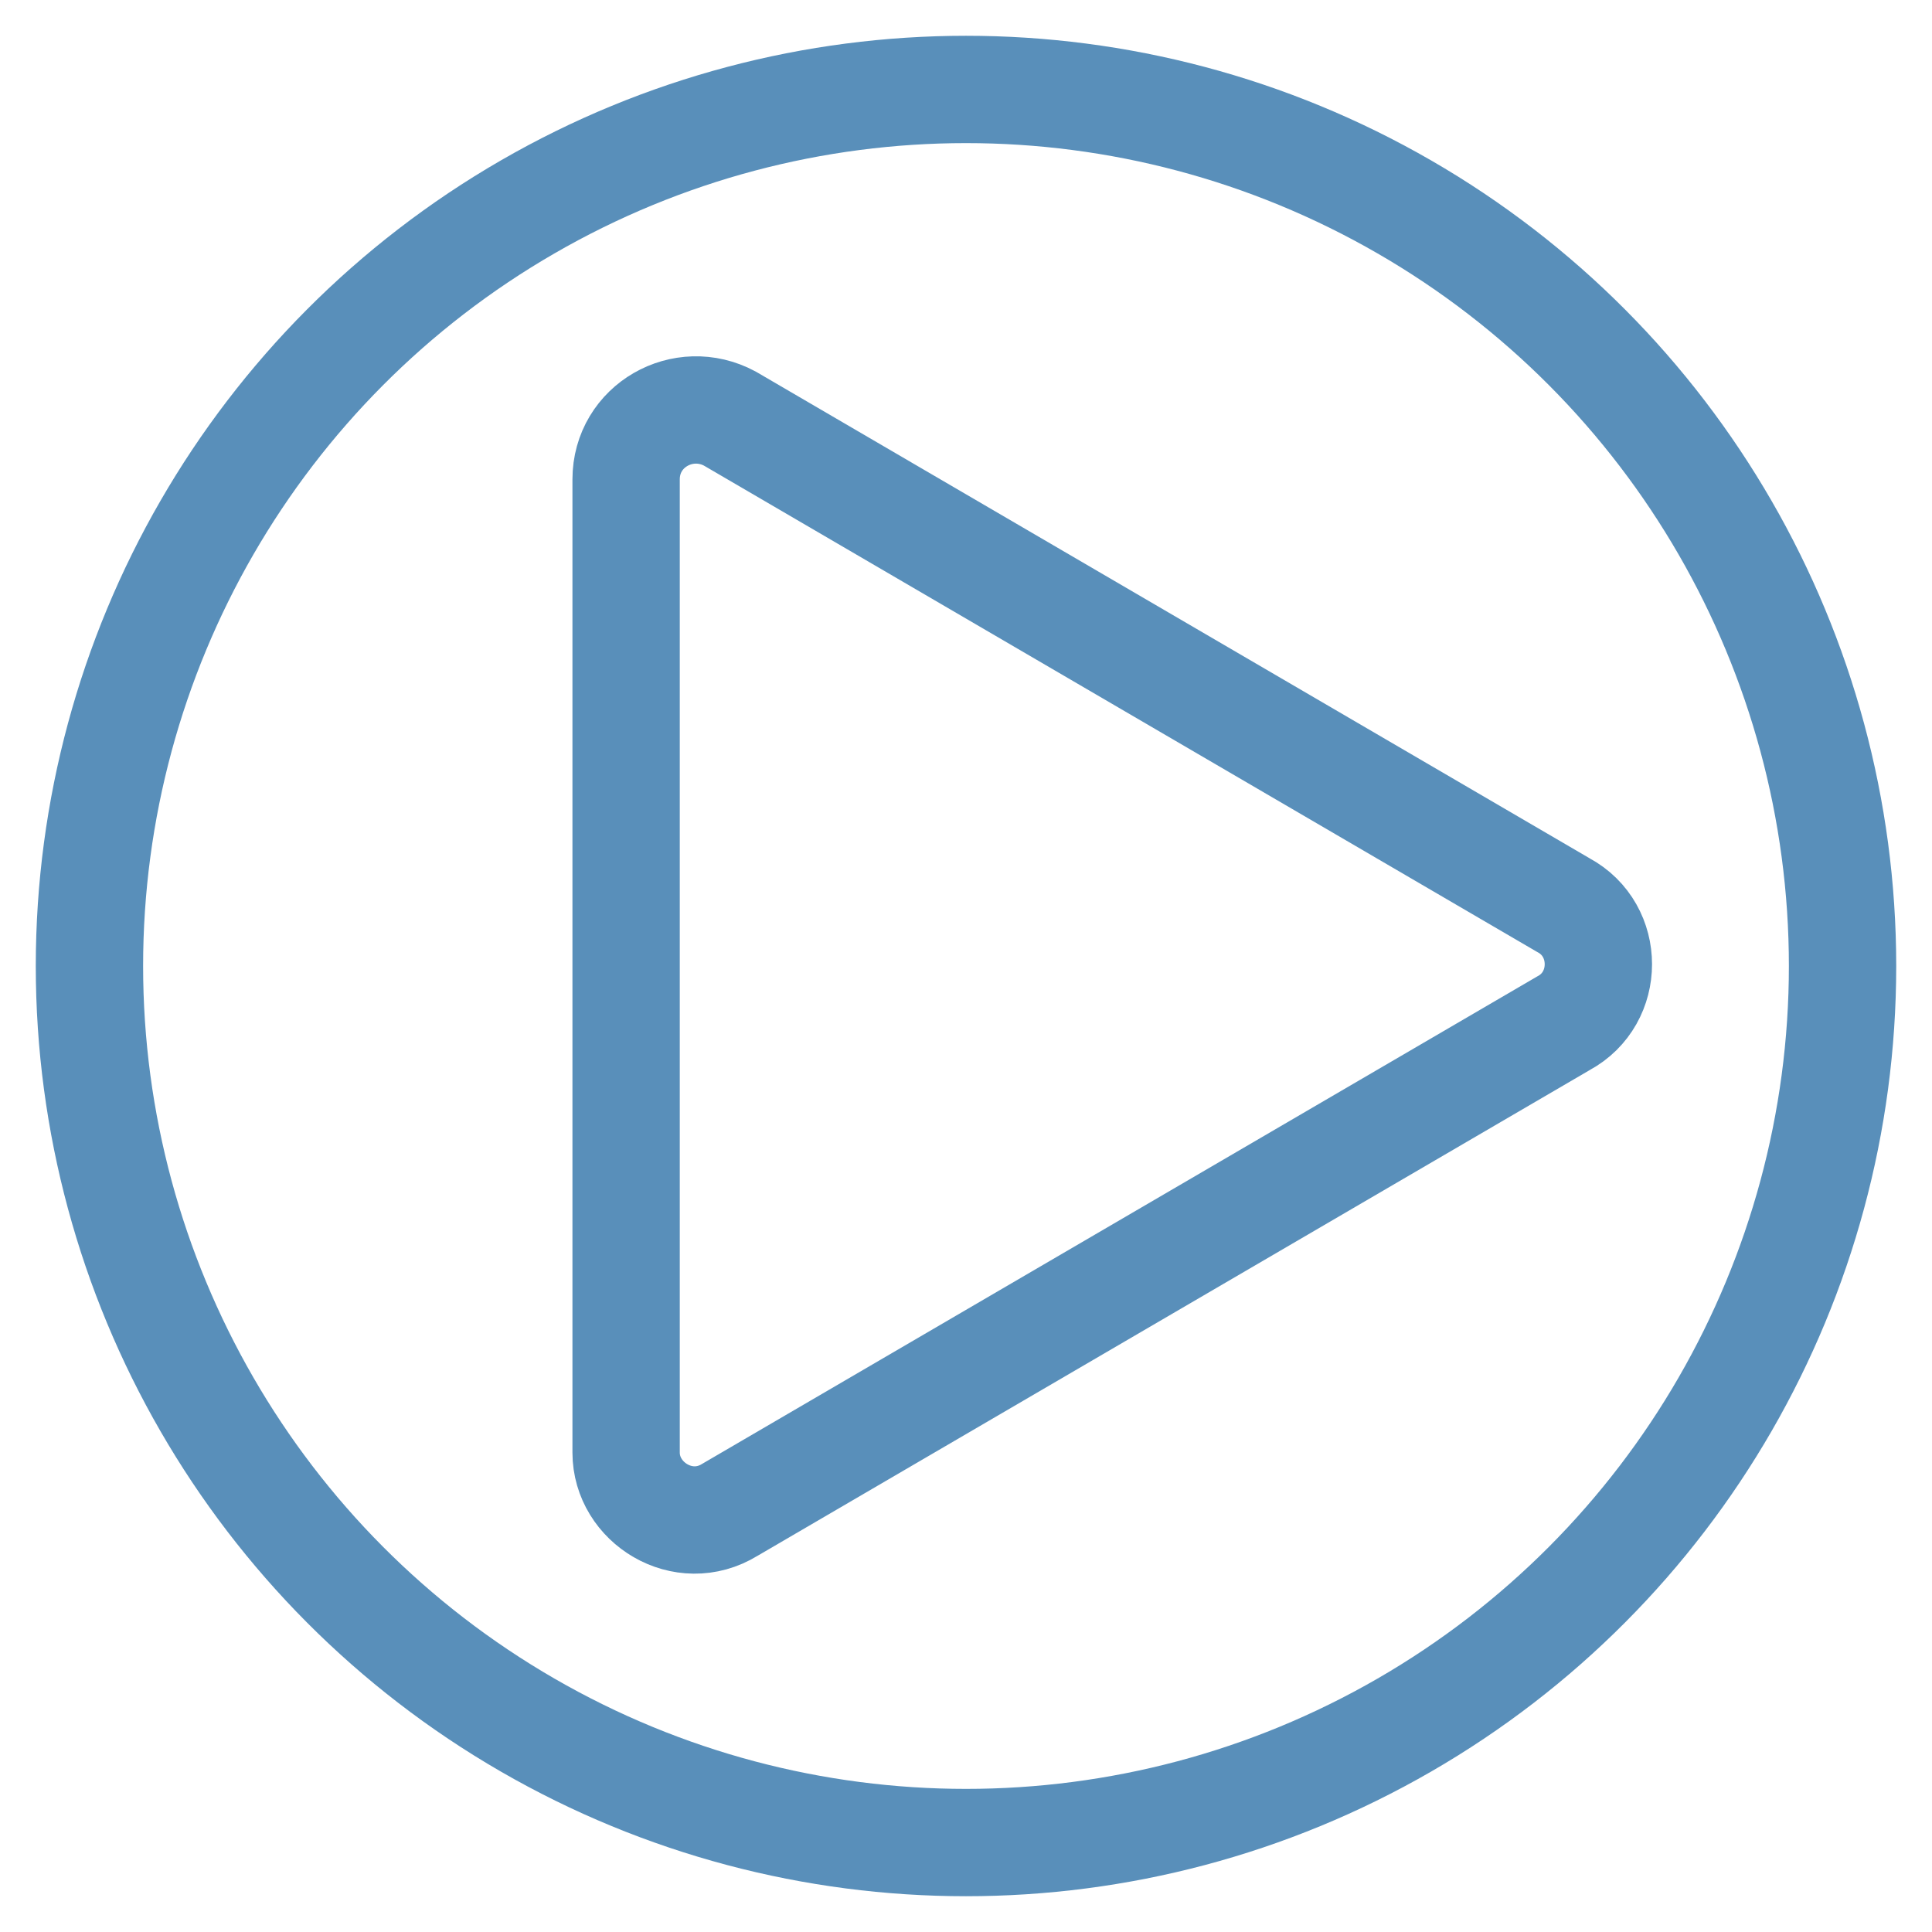 <?xml version="1.0" encoding="utf-8"?>
<!-- Generator: Adobe Illustrator 22.1.0, SVG Export Plug-In . SVG Version: 6.00 Build 0)  -->
<svg version="1.1" id="Layer_1" xmlns="http://www.w3.org/2000/svg" xmlns:xlink="http://www.w3.org/1999/xlink" x="0px" y="0px"
	 viewBox="0 0 54 54" enable-background="new 0 0 54 54" xml:space="preserve">
<g>
	<circle fill="none" stroke="#598FBA" stroke-width="3" stroke-miterlimit="10" cx="27" cy="27" r="24.5"/>
	<path fill="none" stroke="#598FBA" stroke-width="3" stroke-miterlimit="10" d="M17.5,40.6V13.4c0-1.5,1.6-2.4,2.9-1.7l23.3,13.6
		c1.3,0.7,1.3,2.6,0,3.3L20.4,42.2C19.1,43,17.5,42,17.5,40.6z"/>
</g>
</svg>
